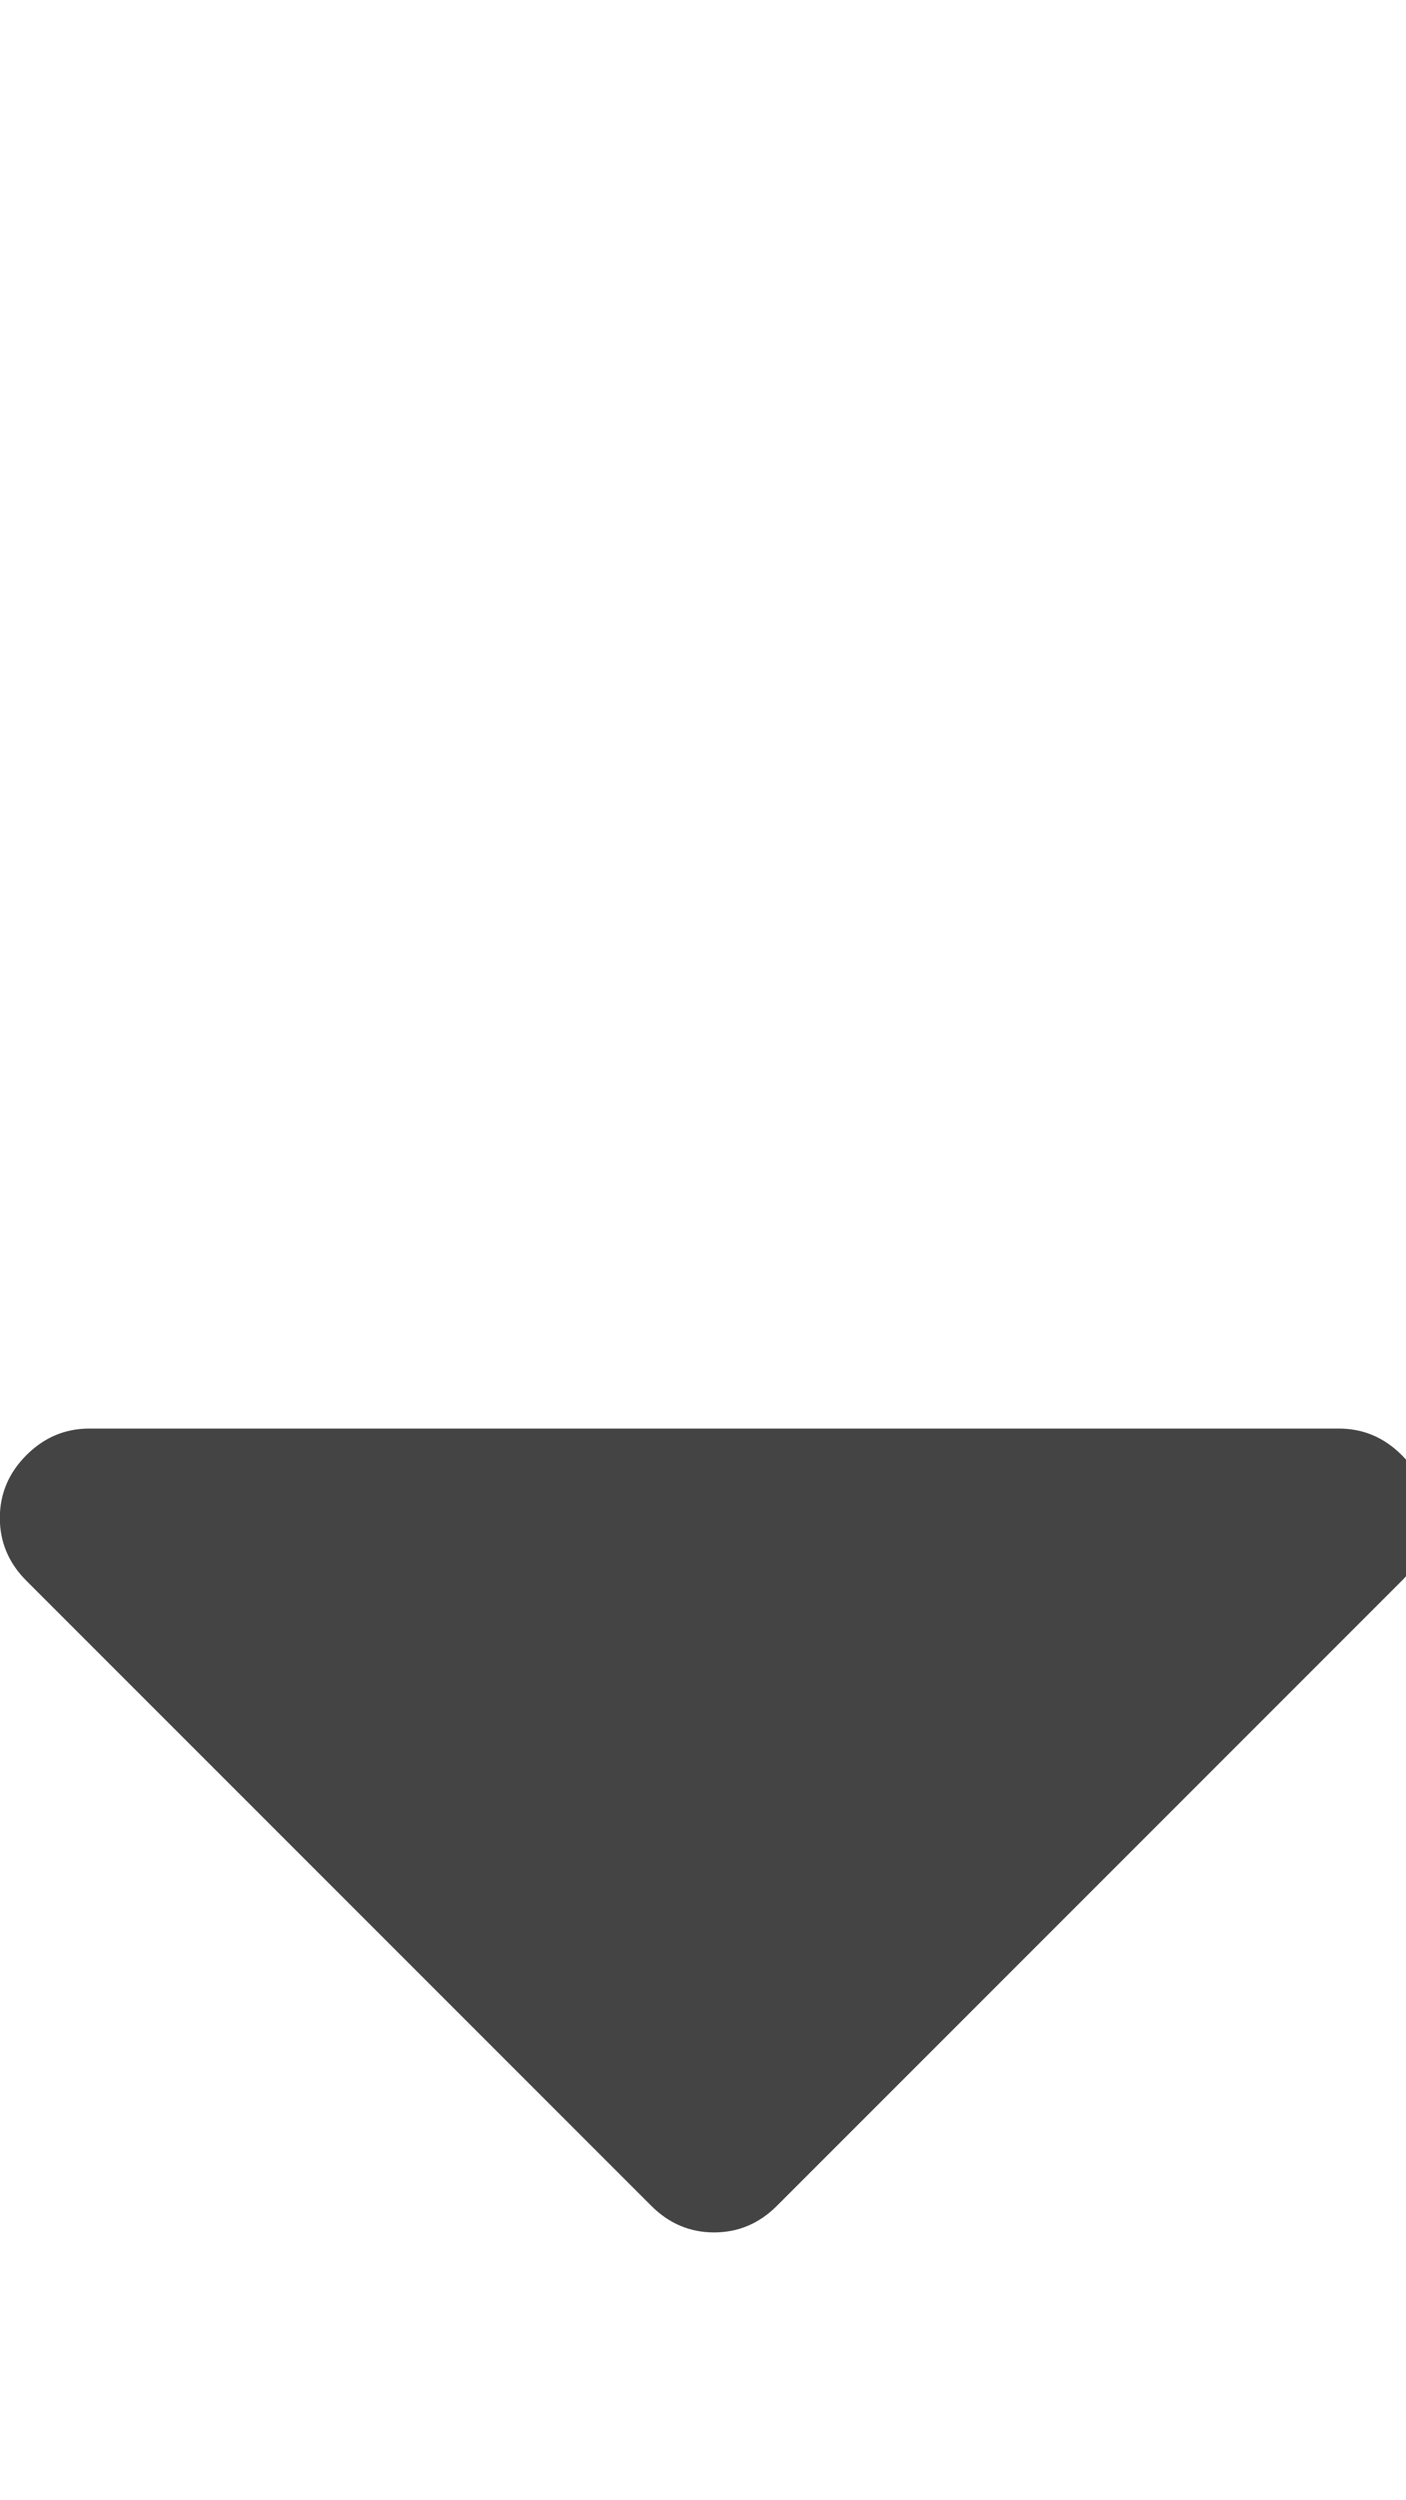 <?xml version="1.0" encoding="utf-8"?>
<!-- Generated by IcoMoon.io -->
<!DOCTYPE svg PUBLIC "-//W3C//DTD SVG 1.1//EN" "http://www.w3.org/Graphics/SVG/1.1/DTD/svg11.dtd">
<svg version="1.1" xmlns="http://www.w3.org/2000/svg" xmlns:xlink="http://www.w3.org/1999/xlink" width="9" height="16" viewBox="0 0 9 16">
<path fill="#444444" d="M9.143 9.714q0 0.232-0.17 0.402l-4 4q-0.17 0.17-0.402 0.17t-0.402-0.17l-4-4q-0.17-0.17-0.17-0.402t0.17-0.402 0.402-0.17h8q0.232 0 0.402 0.17t0.17 0.402z"></path>
</svg>
